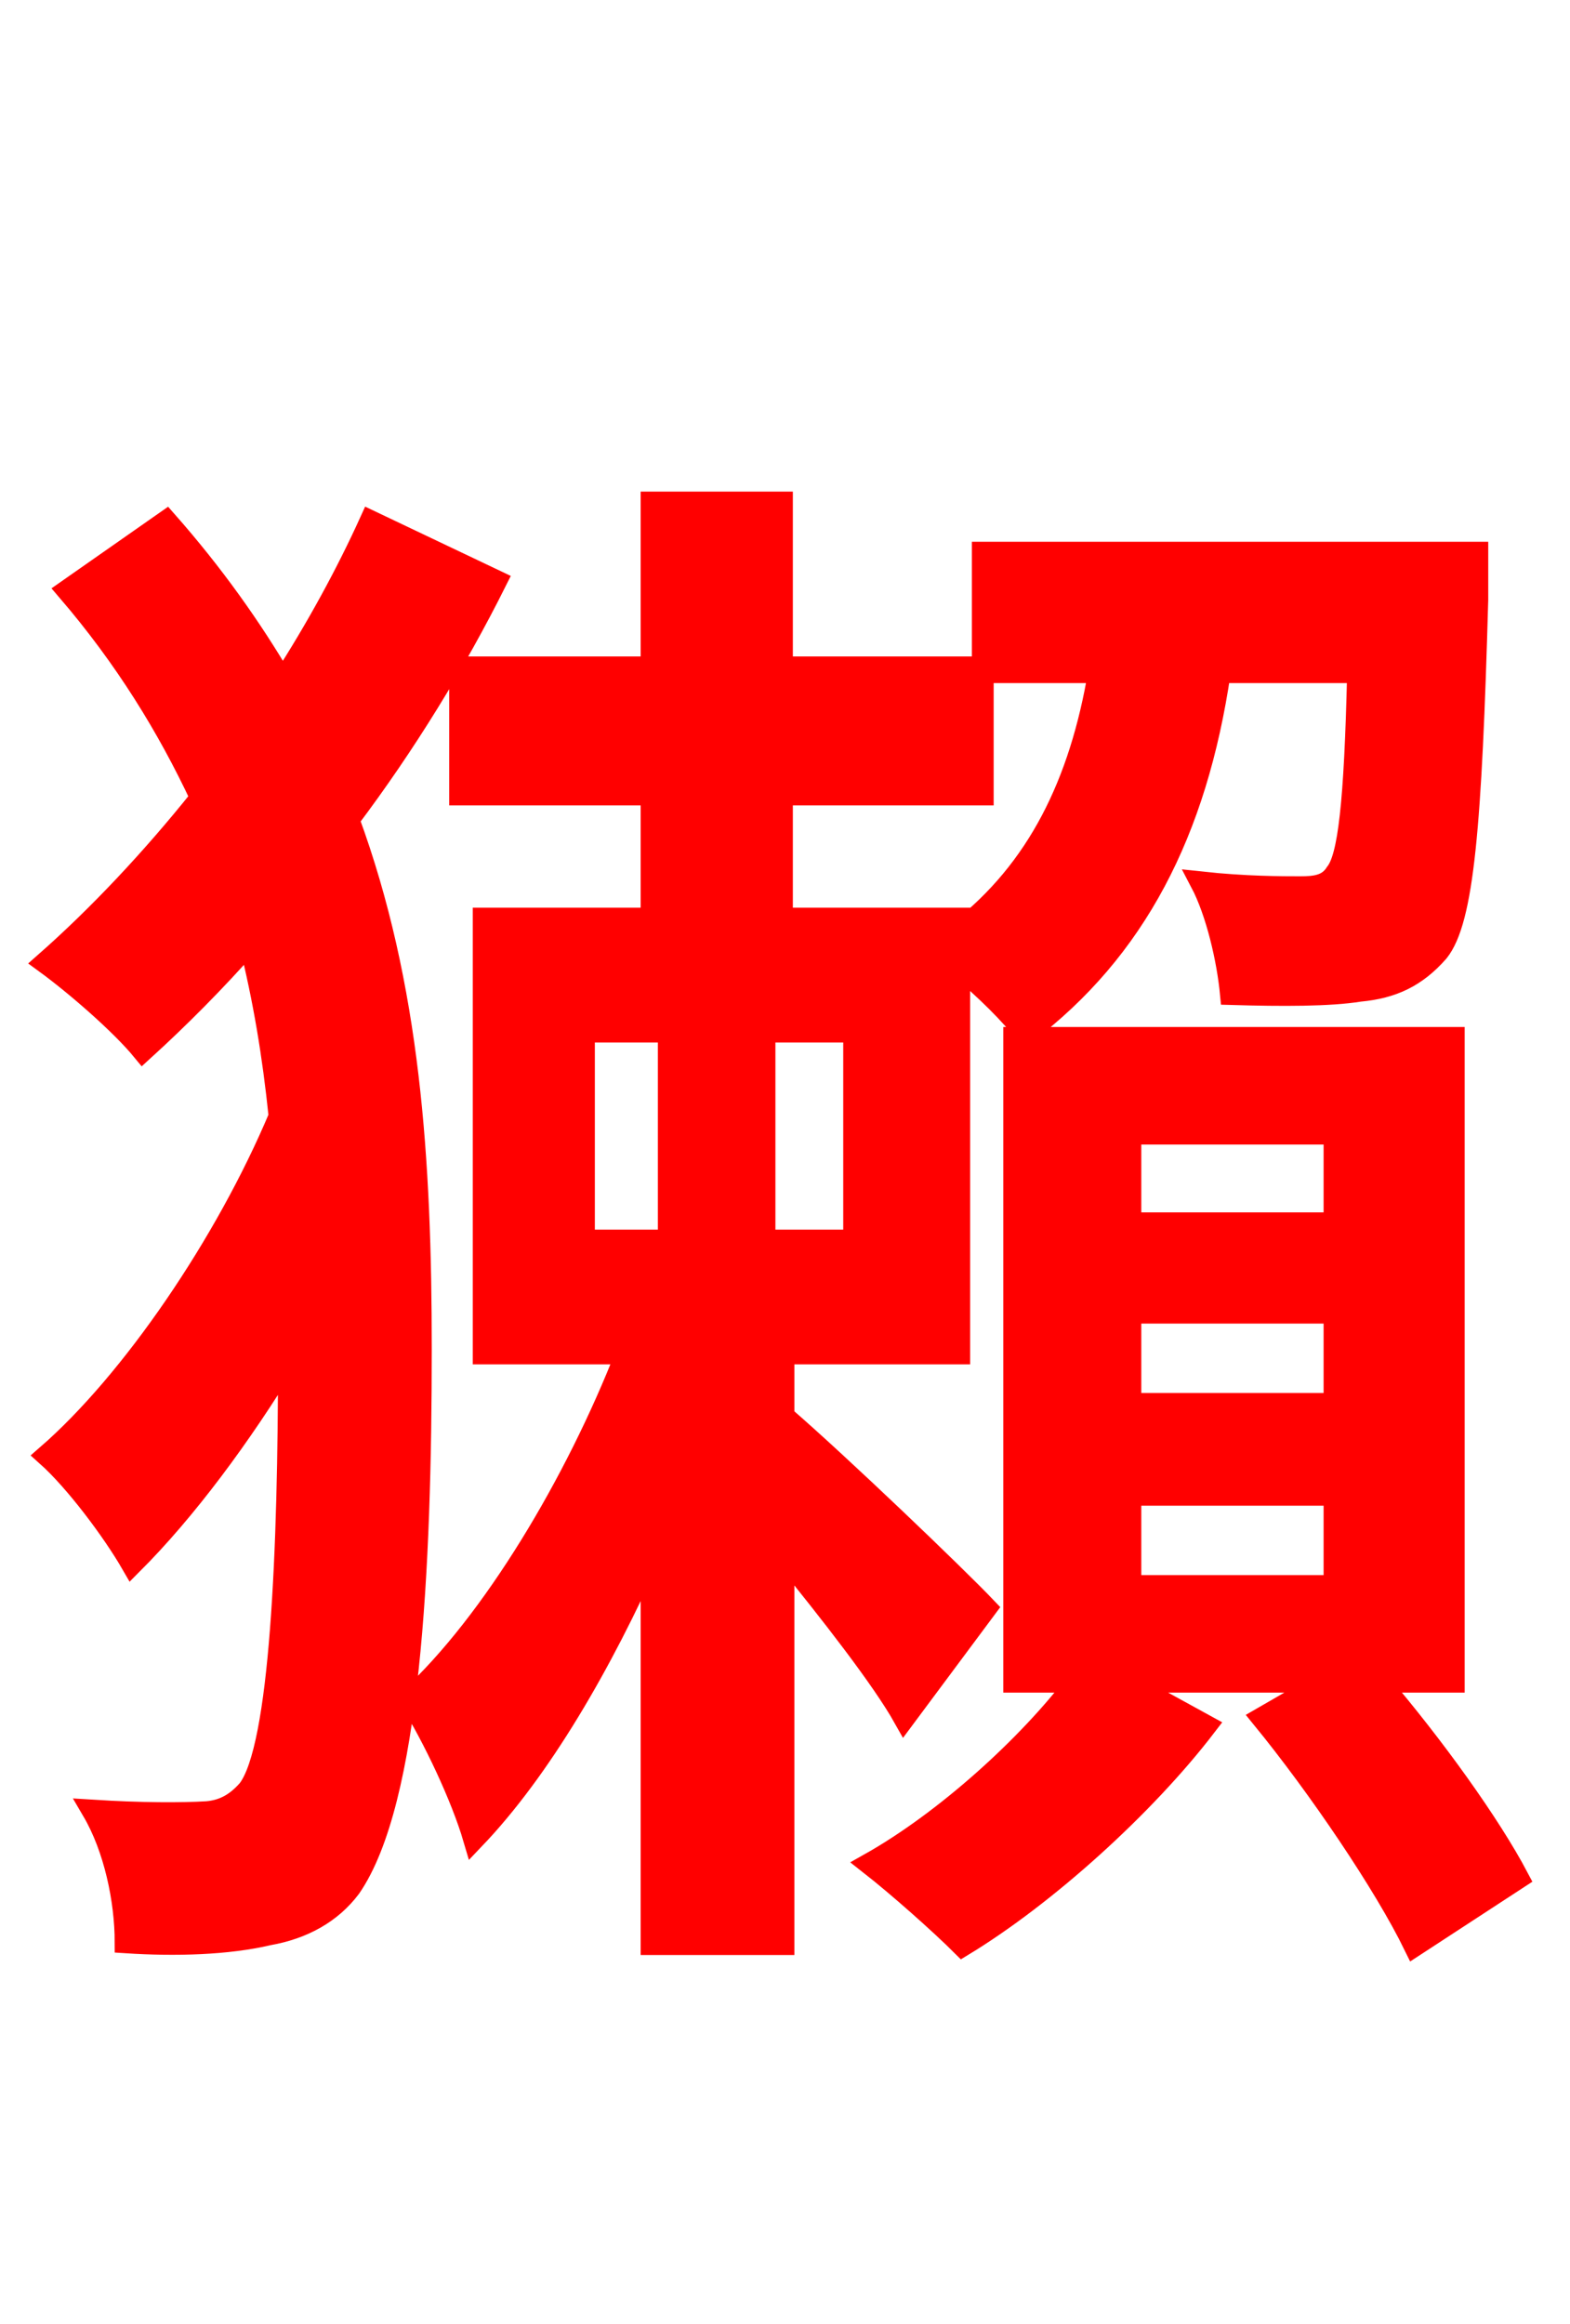 <svg xmlns="http://www.w3.org/2000/svg" xmlns:xlink="http://www.w3.org/1999/xlink" width="72" height="106.56"><path fill="red" stroke="red" d="M16.99 23.90C15.91 26.28 14.54 28.80 12.96 31.25C11.52 28.80 9.79 26.35 7.63 23.90L3.10 27.07C5.76 30.17 7.70 33.34 9.22 36.58C6.98 39.38 4.54 41.98 2.09 44.14C3.46 45.14 5.54 46.94 6.55 48.17C8.21 46.66 9.86 45.00 11.45 43.20C12.10 45.79 12.53 48.38 12.82 51.19C10.37 57.02 6.05 63.36 2.16 66.74C3.46 67.90 5.18 70.20 6.05 71.71C8.50 69.26 11.02 65.88 13.25 62.21C13.25 70.99 12.89 80.14 11.38 82.08C10.87 82.66 10.30 83.02 9.50 83.09C8.35 83.16 6.48 83.16 4.25 83.02C5.26 84.74 5.76 87.12 5.76 89.06C8.06 89.21 10.44 89.14 12.31 88.70C13.90 88.42 15.19 87.70 16.06 86.54C18.79 82.58 19.30 71.93 19.30 61.85C19.30 53.21 18.79 45.22 15.98 37.58C18.58 34.13 20.88 30.38 22.75 26.64ZM26.78 47.30L30.67 47.30L30.67 56.88L26.78 56.88ZM35.86 36.43L45.07 36.43L45.07 30.82L50.40 30.82C49.54 35.93 47.59 39.89 43.99 42.70L43.99 42.12L35.86 42.12ZM39.17 56.88L35.06 56.88L35.06 47.30L39.17 47.30ZM45.22 73.73C43.85 72.29 38.52 67.18 35.93 64.94L35.93 62.06L43.99 62.06L43.99 44.35C45.14 45.29 46.44 46.58 47.02 47.38C52.06 43.56 54.86 38.16 55.94 30.82L62.28 30.82C62.14 36.86 61.85 39.31 61.27 40.03C60.91 40.61 60.34 40.68 59.62 40.68C58.82 40.68 57.10 40.68 55.08 40.46C55.80 41.83 56.30 43.99 56.45 45.58C58.82 45.65 60.98 45.65 62.35 45.43C63.86 45.29 64.94 44.78 65.95 43.63C67.10 42.19 67.46 37.87 67.75 27.50L67.75 25.34L45.07 25.34L45.07 30.60L35.86 30.60L35.86 23.04L29.88 23.04L29.88 30.60L21.10 30.60L21.10 36.43L29.88 36.43L29.88 42.12L22.18 42.12L22.18 62.06L28.73 62.06C26.42 67.97 22.61 74.38 18.79 77.90C19.87 79.63 21.17 82.37 21.74 84.31C24.77 81.14 27.58 76.32 29.88 71.14L29.88 89.14L35.93 89.14L35.93 71.28C38.09 73.94 40.46 76.97 41.47 78.77ZM51.84 68.54L61.20 68.54L61.20 72.72L51.84 72.72ZM51.84 60.19L61.20 60.19L61.20 64.37L51.84 64.37ZM51.84 51.98L61.20 51.98L61.20 56.09L51.84 56.09ZM66.67 77.11L66.67 47.59L46.51 47.59L46.51 77.11L49.39 77.11C47.16 80.06 43.34 83.52 39.89 85.46C41.18 86.47 43.13 88.20 44.14 89.21C47.95 86.90 52.49 82.80 55.30 79.13L51.62 77.11L60.77 77.11L57.89 78.77C60.48 81.94 63.50 86.40 64.87 89.21L69.62 86.11C68.33 83.66 65.74 80.06 63.22 77.11Z"/></svg>
